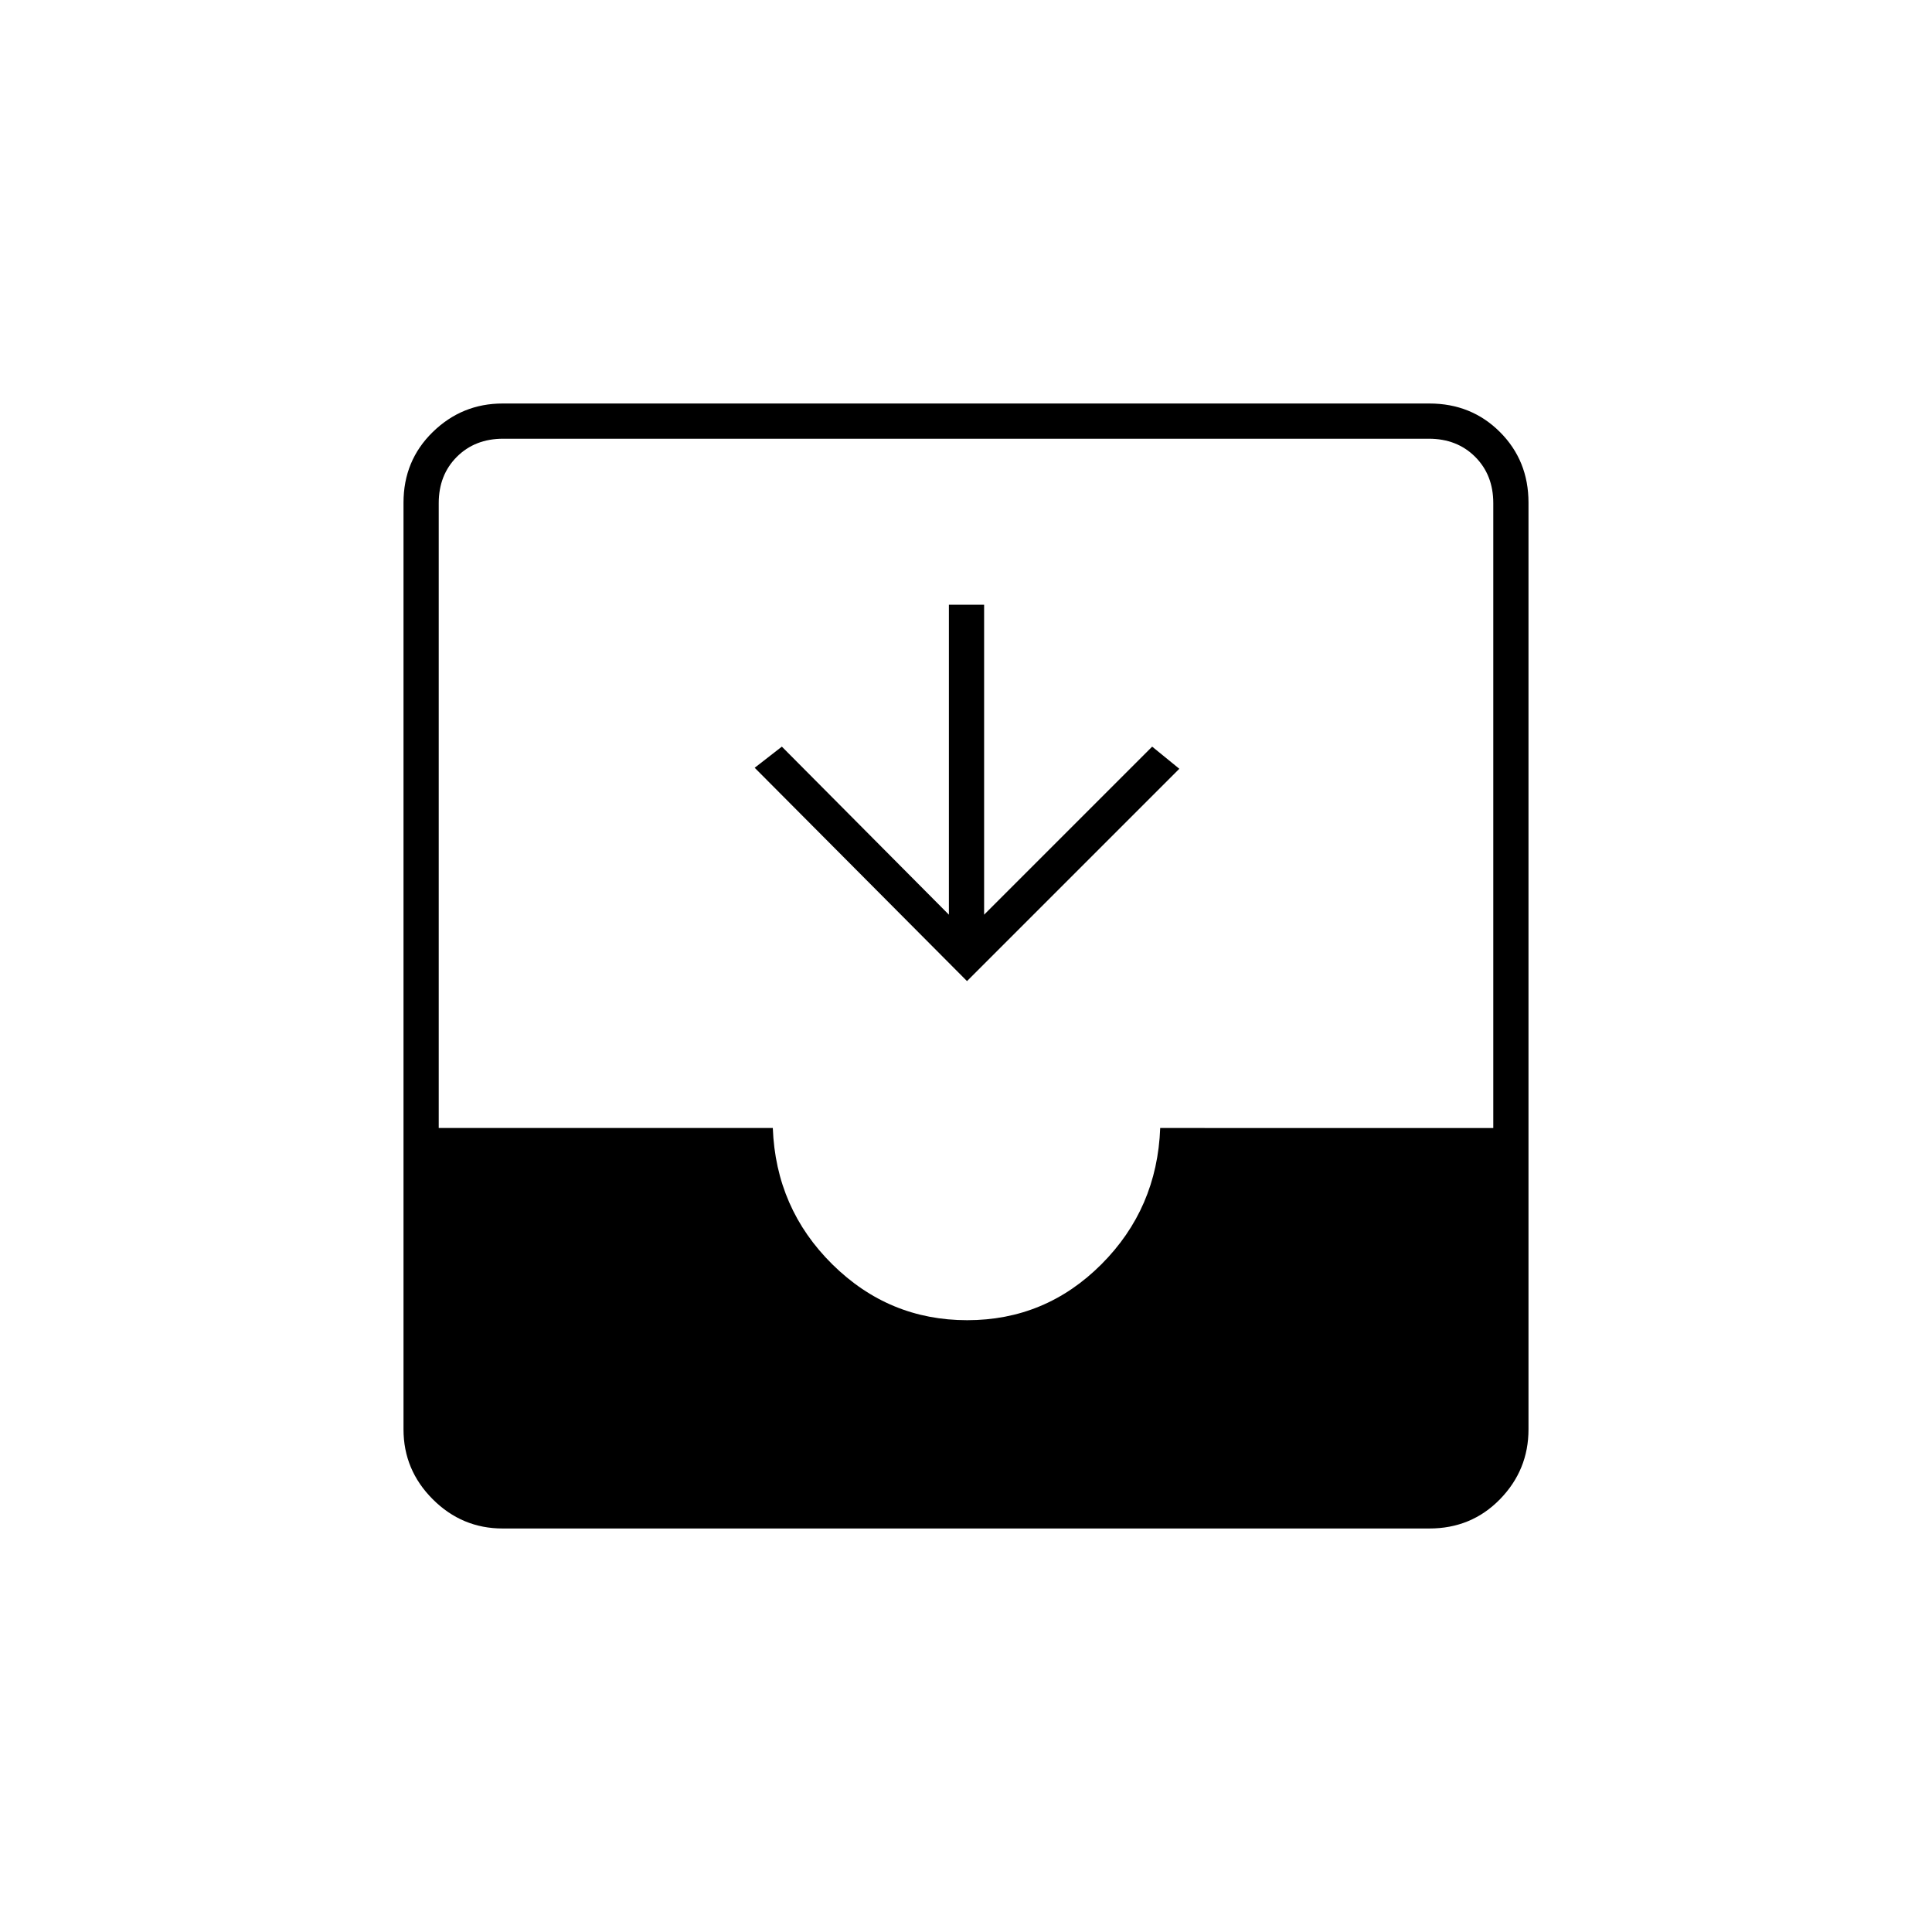 <svg xmlns="http://www.w3.org/2000/svg" height="20" viewBox="0 -960 960 960" width="20"><path d="M249.76-200.5q-20.2 0-34.73-14.53-14.53-14.53-14.53-34.73v-460.48q0-20.9 14.53-35.08t34.73-14.18h460.48q20.9 0 35.08 14.18t14.18 35.08v460.48q0 20.2-14.18 34.73-14.18 14.53-35.08 14.53H249.76ZM480.59-304q38.91 0 66.66-27.75t29.25-67.75H742V-710q0-14-9-23t-23-9H250q-14 0-23 9t-9 23v310.5h166q1.5 40 29.59 67.75 28.08 27.75 67 27.75Zm-.09-168.5L375-578.5l13.5-10.5 83 83.5v-154H489v154l83.5-83.5 13.5 11-105.5 105.5Z"/></svg>
